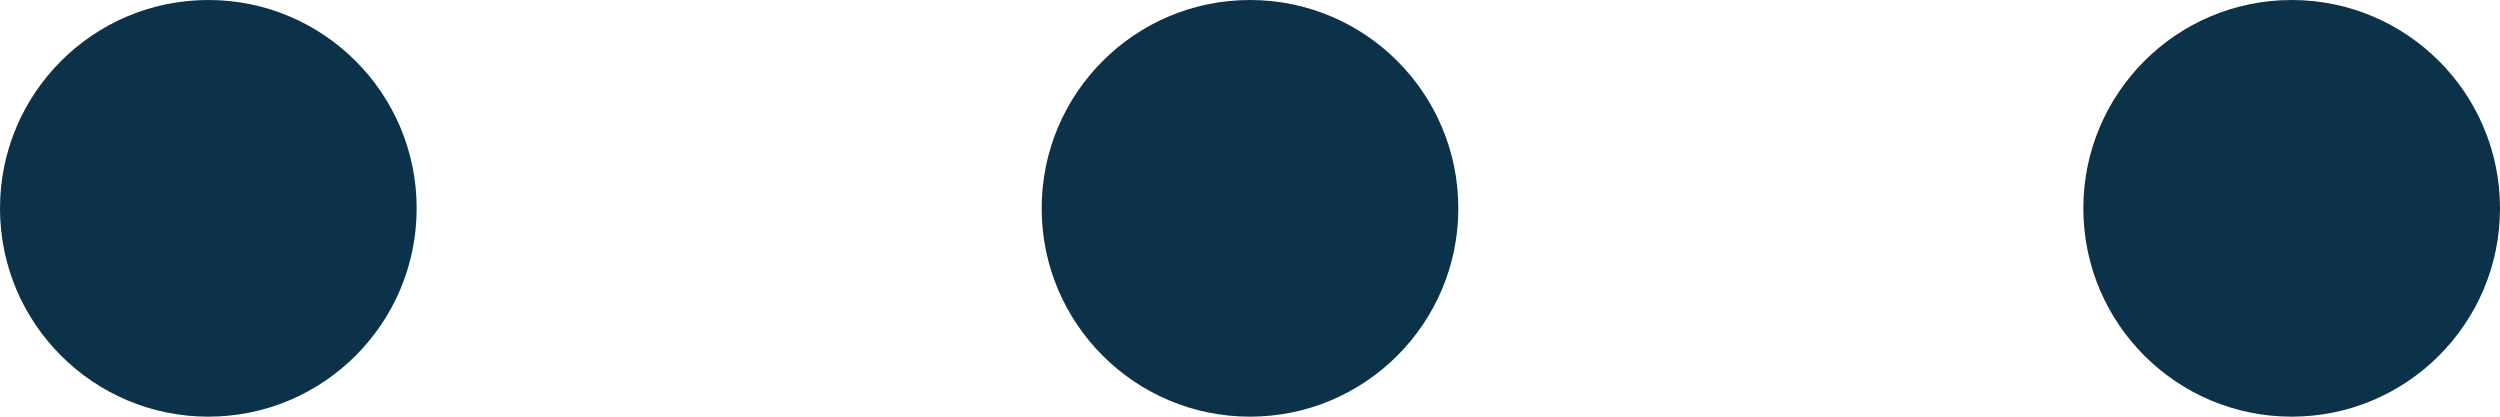 <svg width="48" height="8" viewBox="0 0 48 8" fill="none" xmlns="http://www.w3.org/2000/svg">
<circle r="4" transform="matrix(-1 0 0 1 4 4)" fill="#0B3248"/>
<circle r="4" transform="matrix(-1 0 0 1 24 4)" fill="#0B3248"/>
<circle r="4" transform="matrix(-1 0 0 1 44 4)" fill="#0B3248"/>
</svg>
